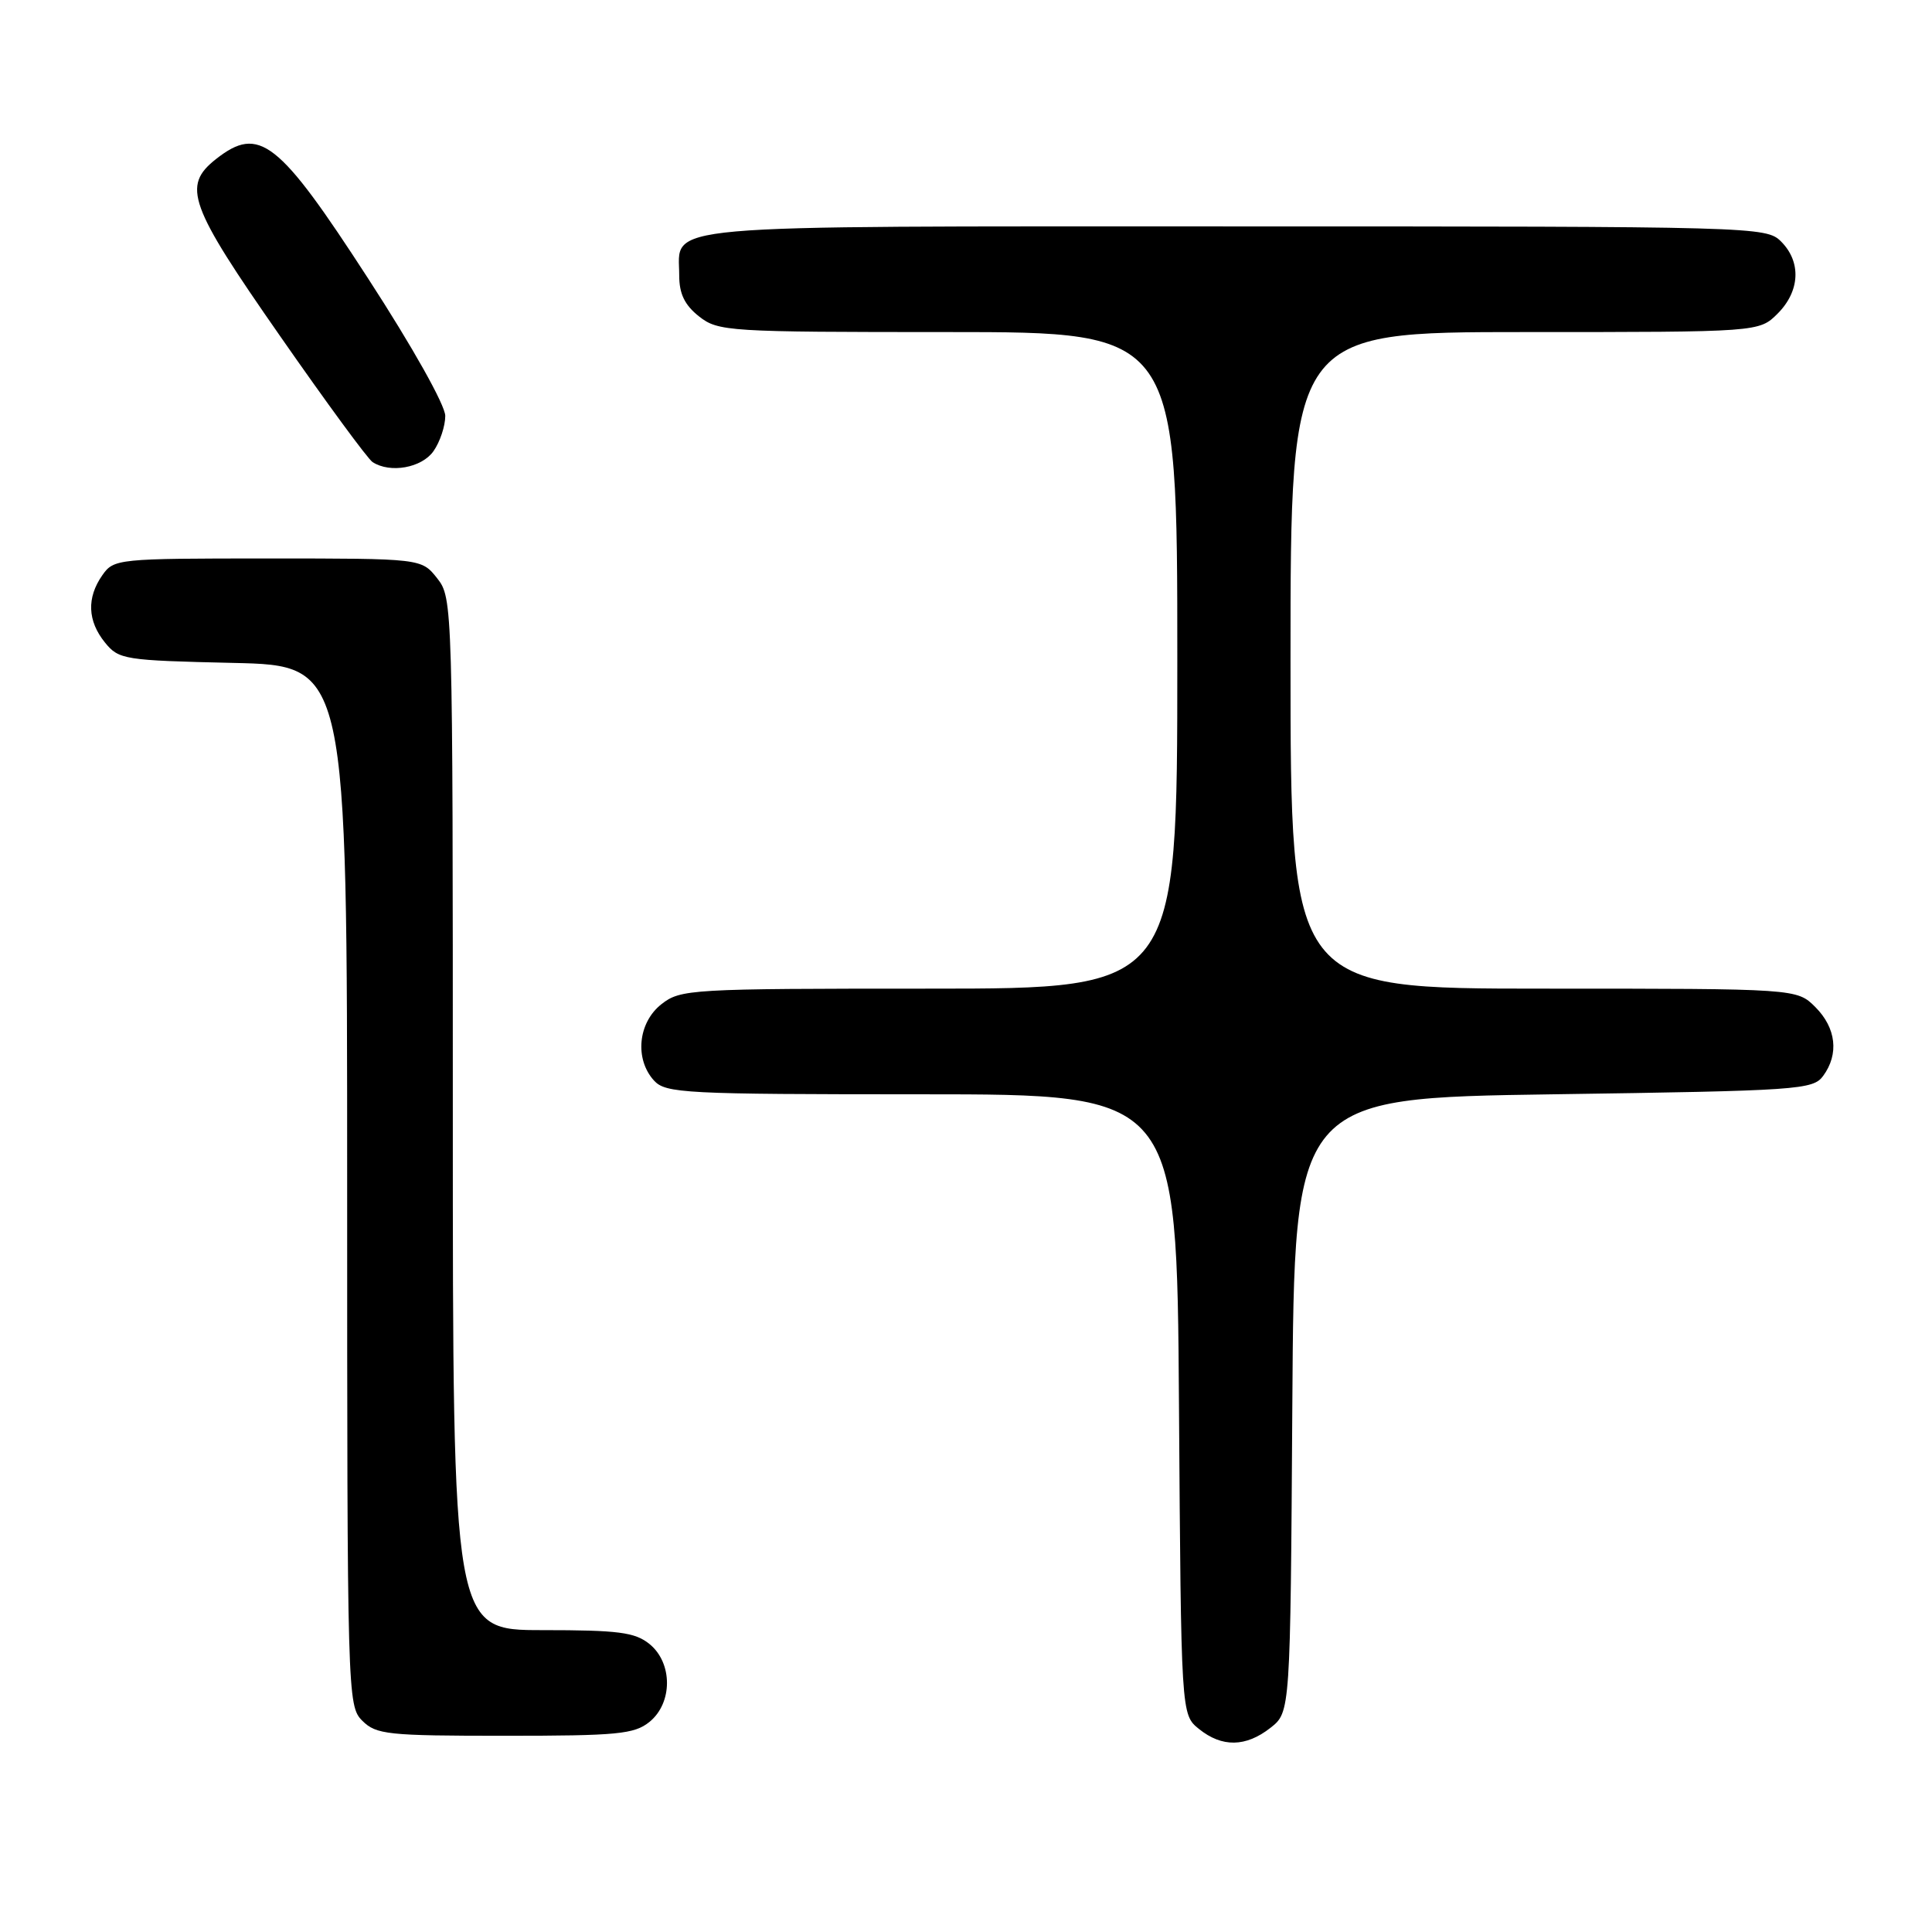 <?xml version="1.0" encoding="UTF-8" standalone="no"?>
<!DOCTYPE svg PUBLIC "-//W3C//DTD SVG 1.1//EN" "http://www.w3.org/Graphics/SVG/1.1/DTD/svg11.dtd" >
<svg xmlns="http://www.w3.org/2000/svg" xmlns:xlink="http://www.w3.org/1999/xlink" version="1.1" viewBox="0 0 256 256">
 <g >
 <path fill="currentColor"
d=" M 168.35 228.94 C 170.98 226.87 170.98 226.87 171.24 186.19 C 171.50 145.50 171.50 145.50 205.83 145.00 C 238.35 144.53 240.24 144.40 241.58 142.56 C 243.70 139.67 243.30 136.21 240.55 133.45 C 238.09 131.00 238.09 131.00 204.55 131.00 C 171.00 131.00 171.00 131.00 171.00 87.50 C 171.00 44.00 171.00 44.00 202.05 44.00 C 233.09 44.00 233.09 44.00 235.55 41.55 C 238.52 38.57 238.70 34.70 236.00 32.00 C 234.04 30.04 232.67 30.00 163.57 30.00 C 85.53 30.00 90.00 29.61 90.00 36.50 C 90.00 38.93 90.72 40.42 92.63 41.93 C 95.17 43.92 96.43 44.00 125.63 44.00 C 156.00 44.00 156.00 44.00 156.00 87.50 C 156.00 131.00 156.00 131.00 123.13 131.00 C 91.40 131.00 90.18 131.07 87.63 133.07 C 84.54 135.51 84.07 140.32 86.65 143.17 C 88.20 144.87 90.64 145.00 122.12 145.00 C 155.94 145.00 155.94 145.00 156.22 186.09 C 156.50 227.18 156.50 227.18 158.86 229.09 C 161.92 231.56 165.08 231.51 168.35 228.94 Z  M 86.06 228.16 C 89.15 225.65 89.15 220.35 86.06 217.84 C 84.13 216.28 81.95 216.00 71.89 216.00 C 60.00 216.00 60.00 216.00 60.00 147.63 C 60.00 79.99 59.98 79.24 57.93 76.63 C 55.85 74.00 55.85 74.00 35.48 74.00 C 15.57 74.00 15.08 74.05 13.56 76.22 C 11.47 79.20 11.59 82.28 13.91 85.14 C 15.74 87.40 16.46 87.51 30.91 87.84 C 46.00 88.18 46.00 88.18 46.00 157.09 C 46.00 224.67 46.04 226.04 48.00 228.00 C 49.84 229.84 51.33 230.00 66.89 230.00 C 81.81 230.00 84.04 229.79 86.06 228.16 Z  M 57.44 59.78 C 58.30 58.56 59.00 56.45 59.00 55.11 C 59.00 53.70 54.66 45.96 48.77 36.89 C 36.90 18.57 34.35 16.58 28.63 21.07 C 24.10 24.64 25.00 27.16 37.12 44.54 C 43.23 53.32 48.74 60.83 49.37 61.23 C 51.71 62.75 55.89 61.99 57.44 59.78 Z "/>
</g>
</svg>